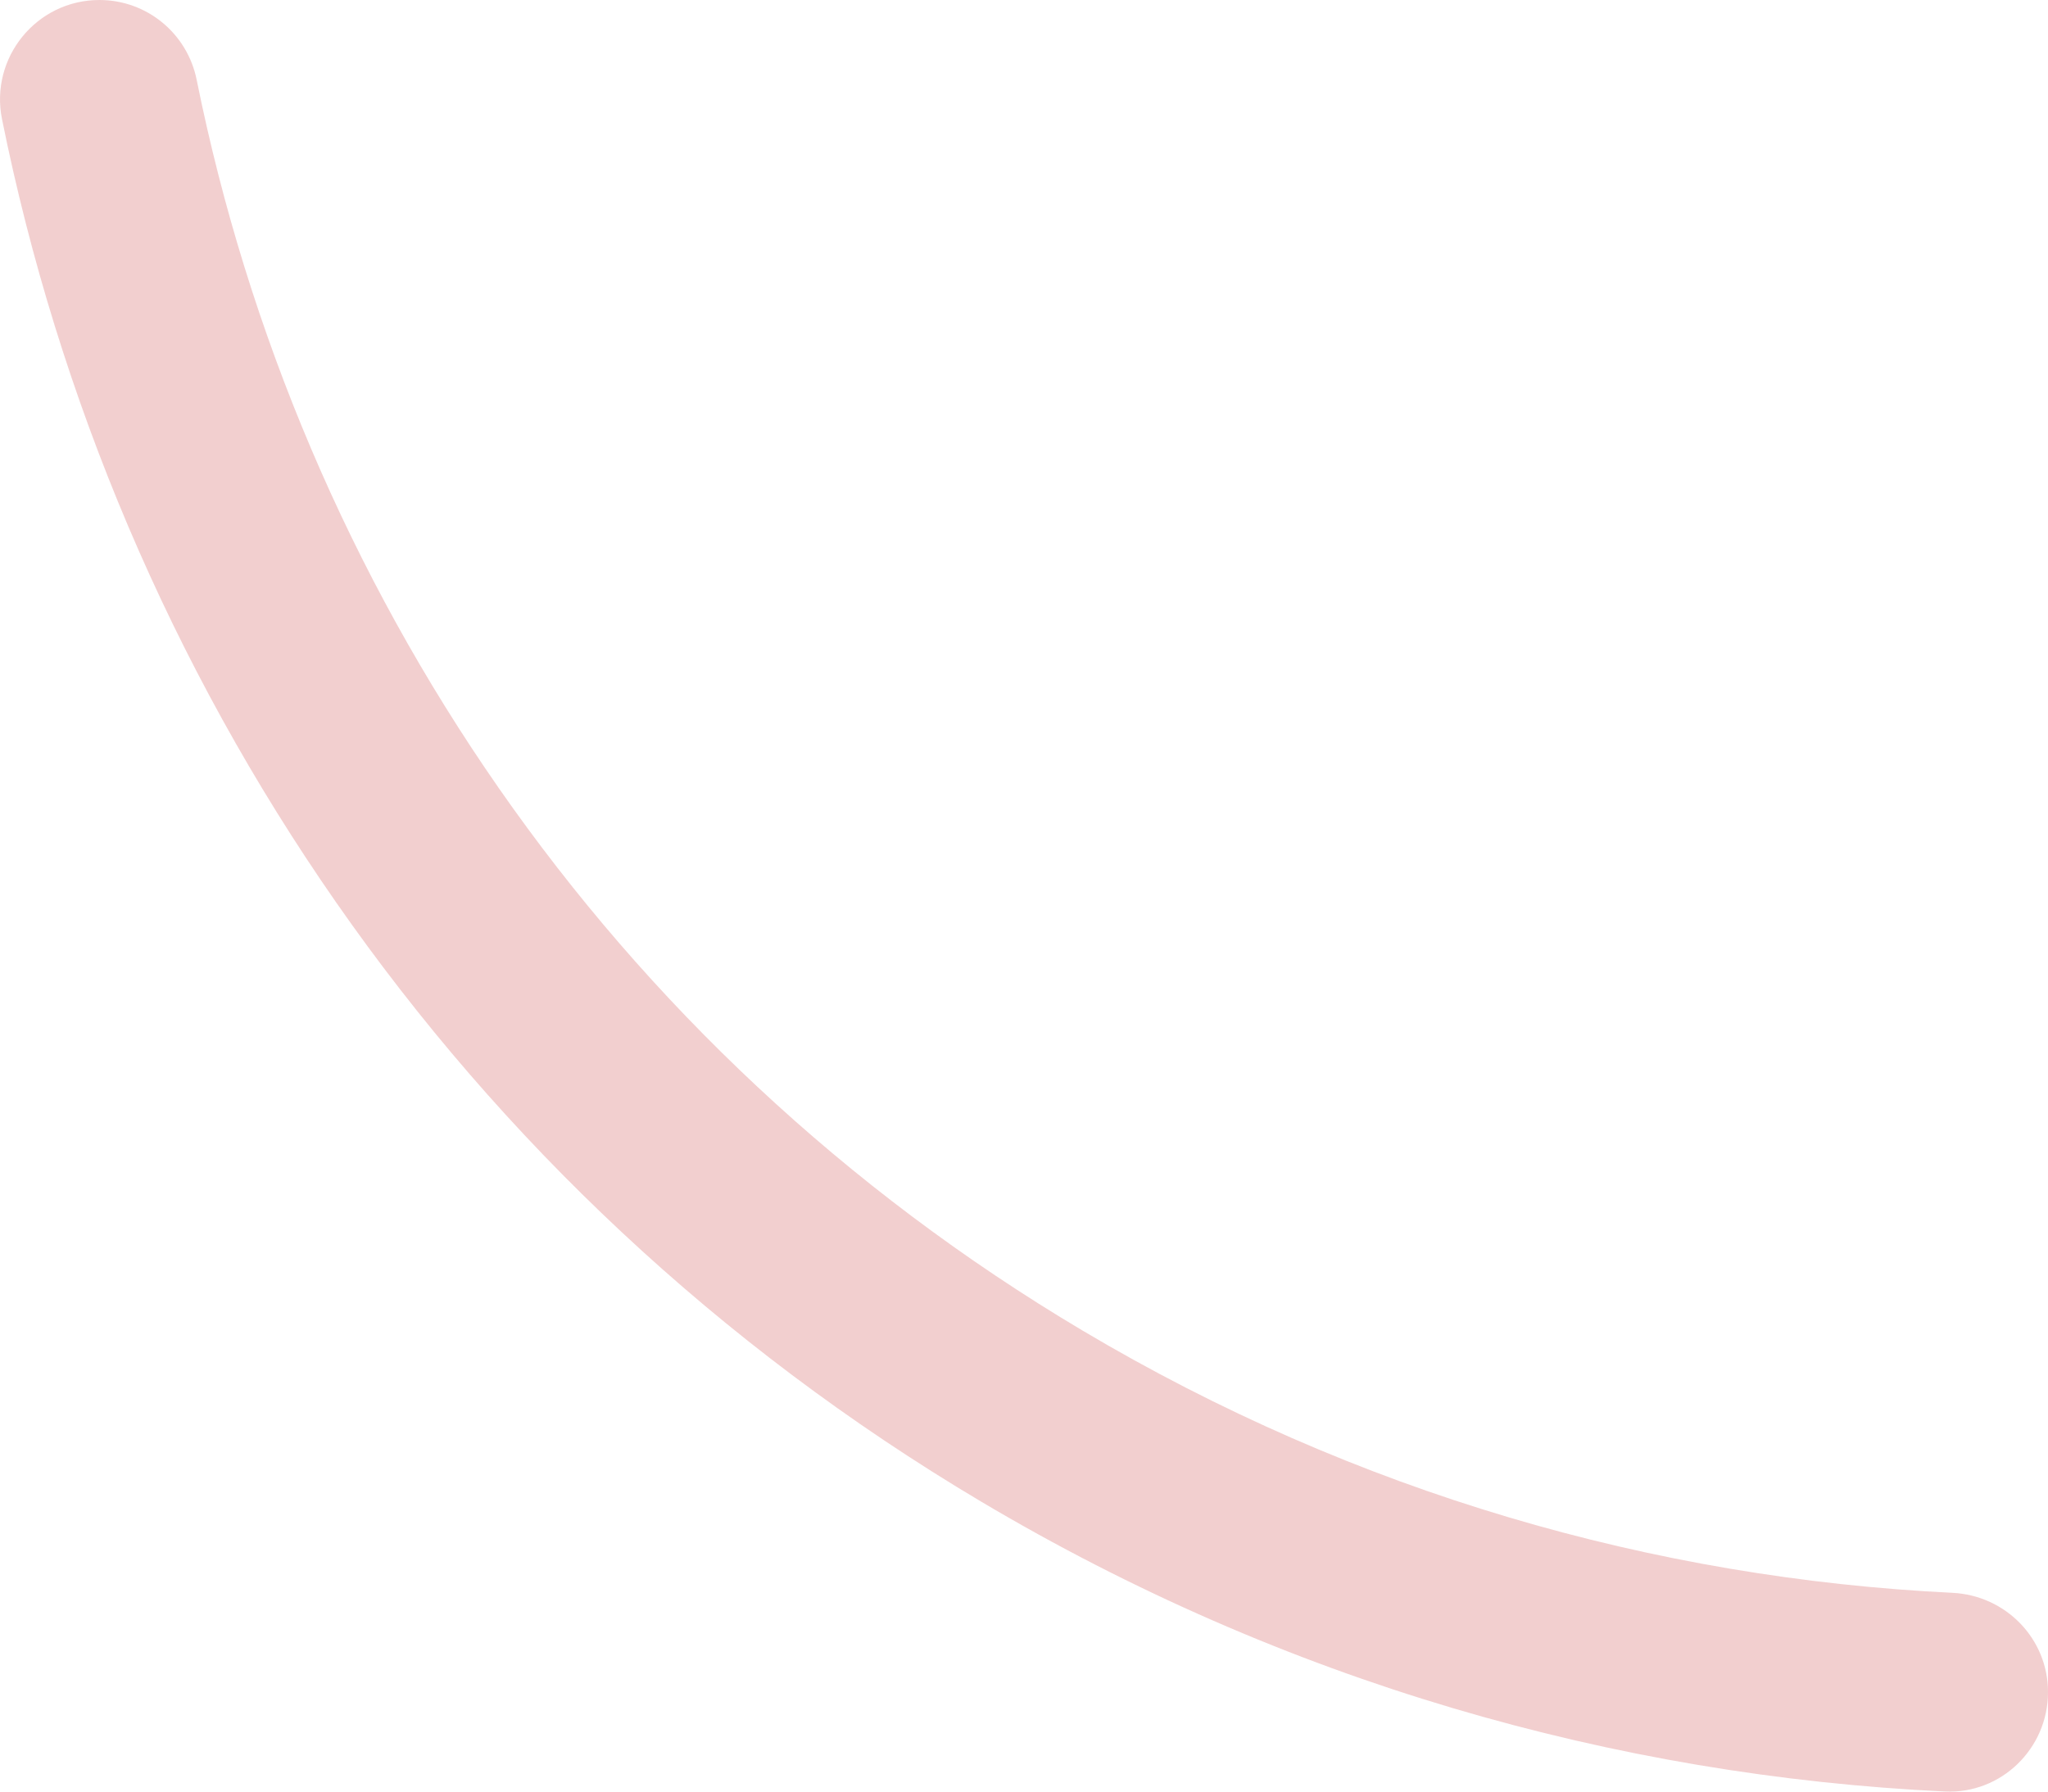 <?xml version="1.0" encoding="UTF-8"?>
<svg width="24px" height="21px" viewBox="0 0 24 21" version="1.1" xmlns="http://www.w3.org/2000/svg" xmlns:xlink="http://www.w3.org/1999/xlink">
    <title>8C82320A-C446-4A6D-9685-85C9C6FEDE2A</title>
    <g id="Nonprofit" stroke="none" stroke-width="1" fill="none" fill-rule="evenodd">
        <g id="review-entity-types/nonprofit@2x" transform="translate(-231, -3966)" fill="#F2CFCF">
            <g id="Section/Related-Articles" transform="translate(231, 3579)">
                <path d="M24,406.833 C24,406.207 23.504,405.7 22.879,405.67 C19.39,405.5 15.893,404.502 12.686,402.596 C7.097,399.275 3.501,393.859 2.305,387.937 C2.196,387.392 1.721,387 1.165,387 C0.428,387 -0.123,387.677 0.024,388.399 C1.346,394.944 5.318,400.929 11.496,404.6 C15.049,406.711 18.925,407.815 22.793,407.999 C23.452,408.03 24,407.495 24,406.835 L24,406.833 Z" id="curve" transform="translate(12, 397.5) scale(-1, -1) rotate(-180) translate(-12, -397.5) "></path>
            </g>
        </g>
    </g>
</svg>